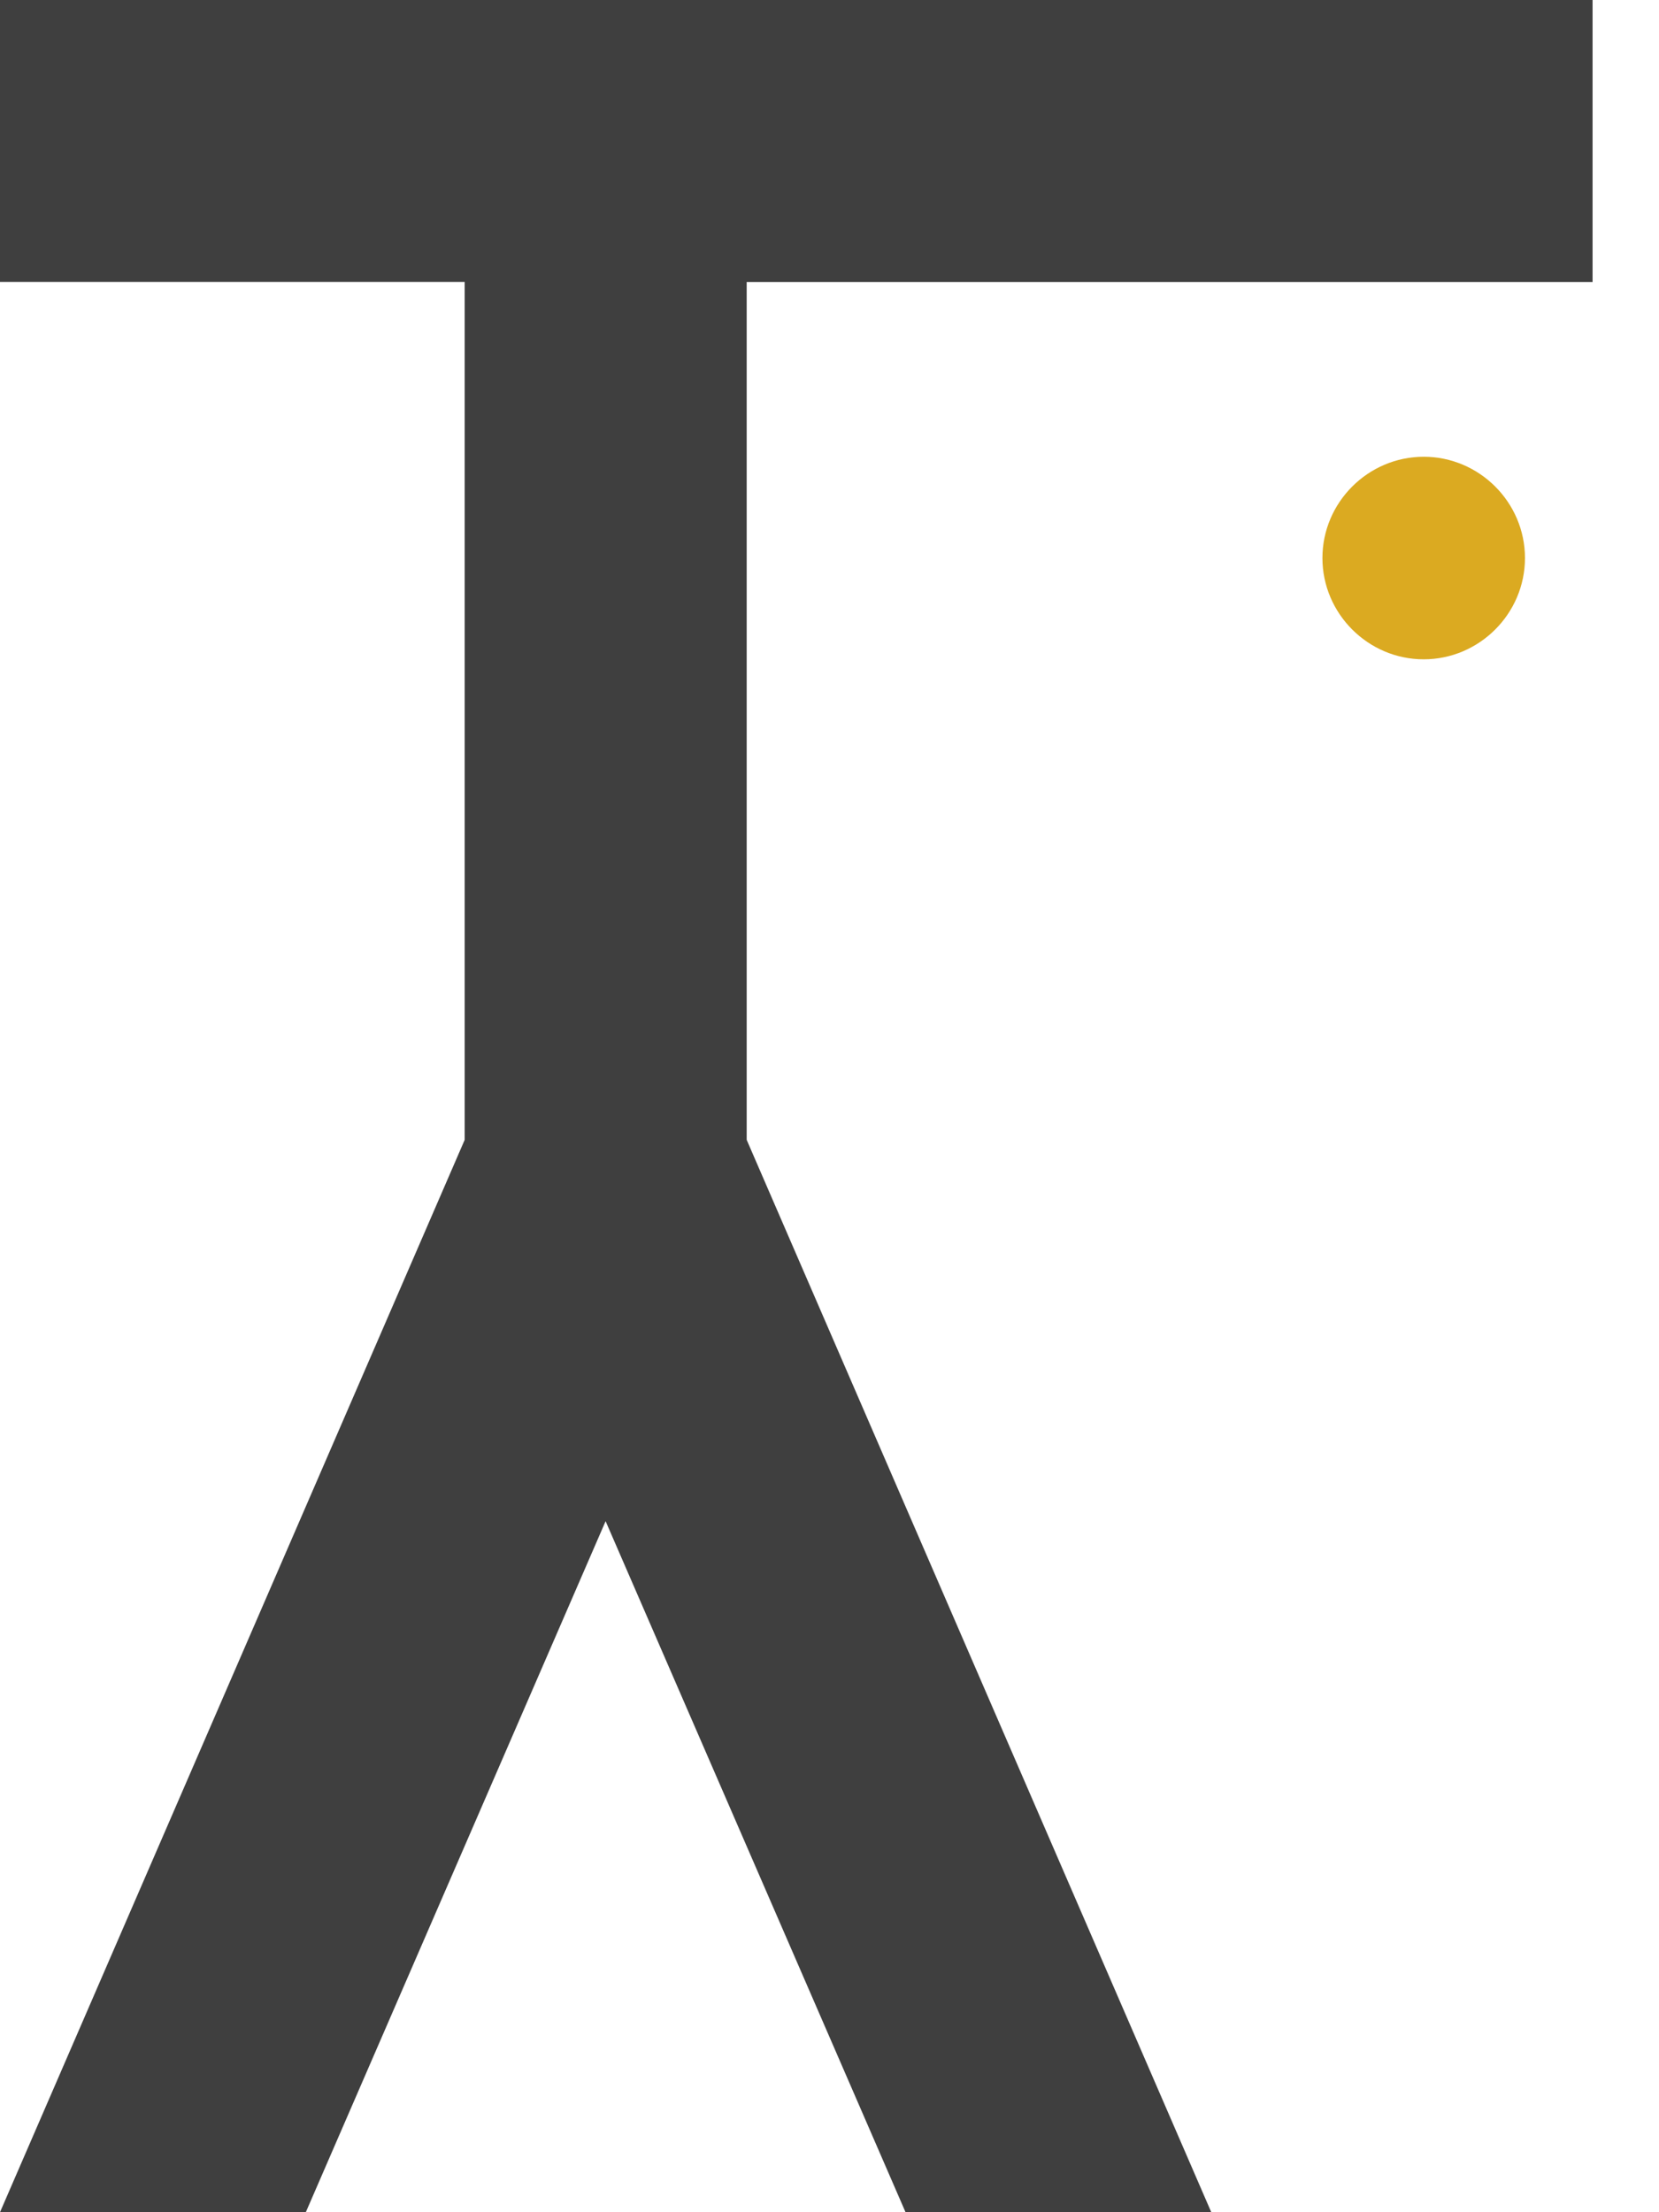 <svg width="24" height="32" fill="none" xmlns="http://www.w3.org/2000/svg"><path d="M20.596 6.607c-.804 0-1.465.66-1.465 1.465 0 .804.66 1.465 1.465 1.465.804 0 1.465-.66 1.465-1.465s-.66-1.465-1.465-1.465Z" fill="#DBAA21"/><path d="M10.8 0H0v4.079h6.722v12.41L0 32h4.424l4.337-9.996L13.1 32h4.423l-6.721-15.512V4.08h12.237V0H10.8Z" fill="#3F3F3F"/></svg>